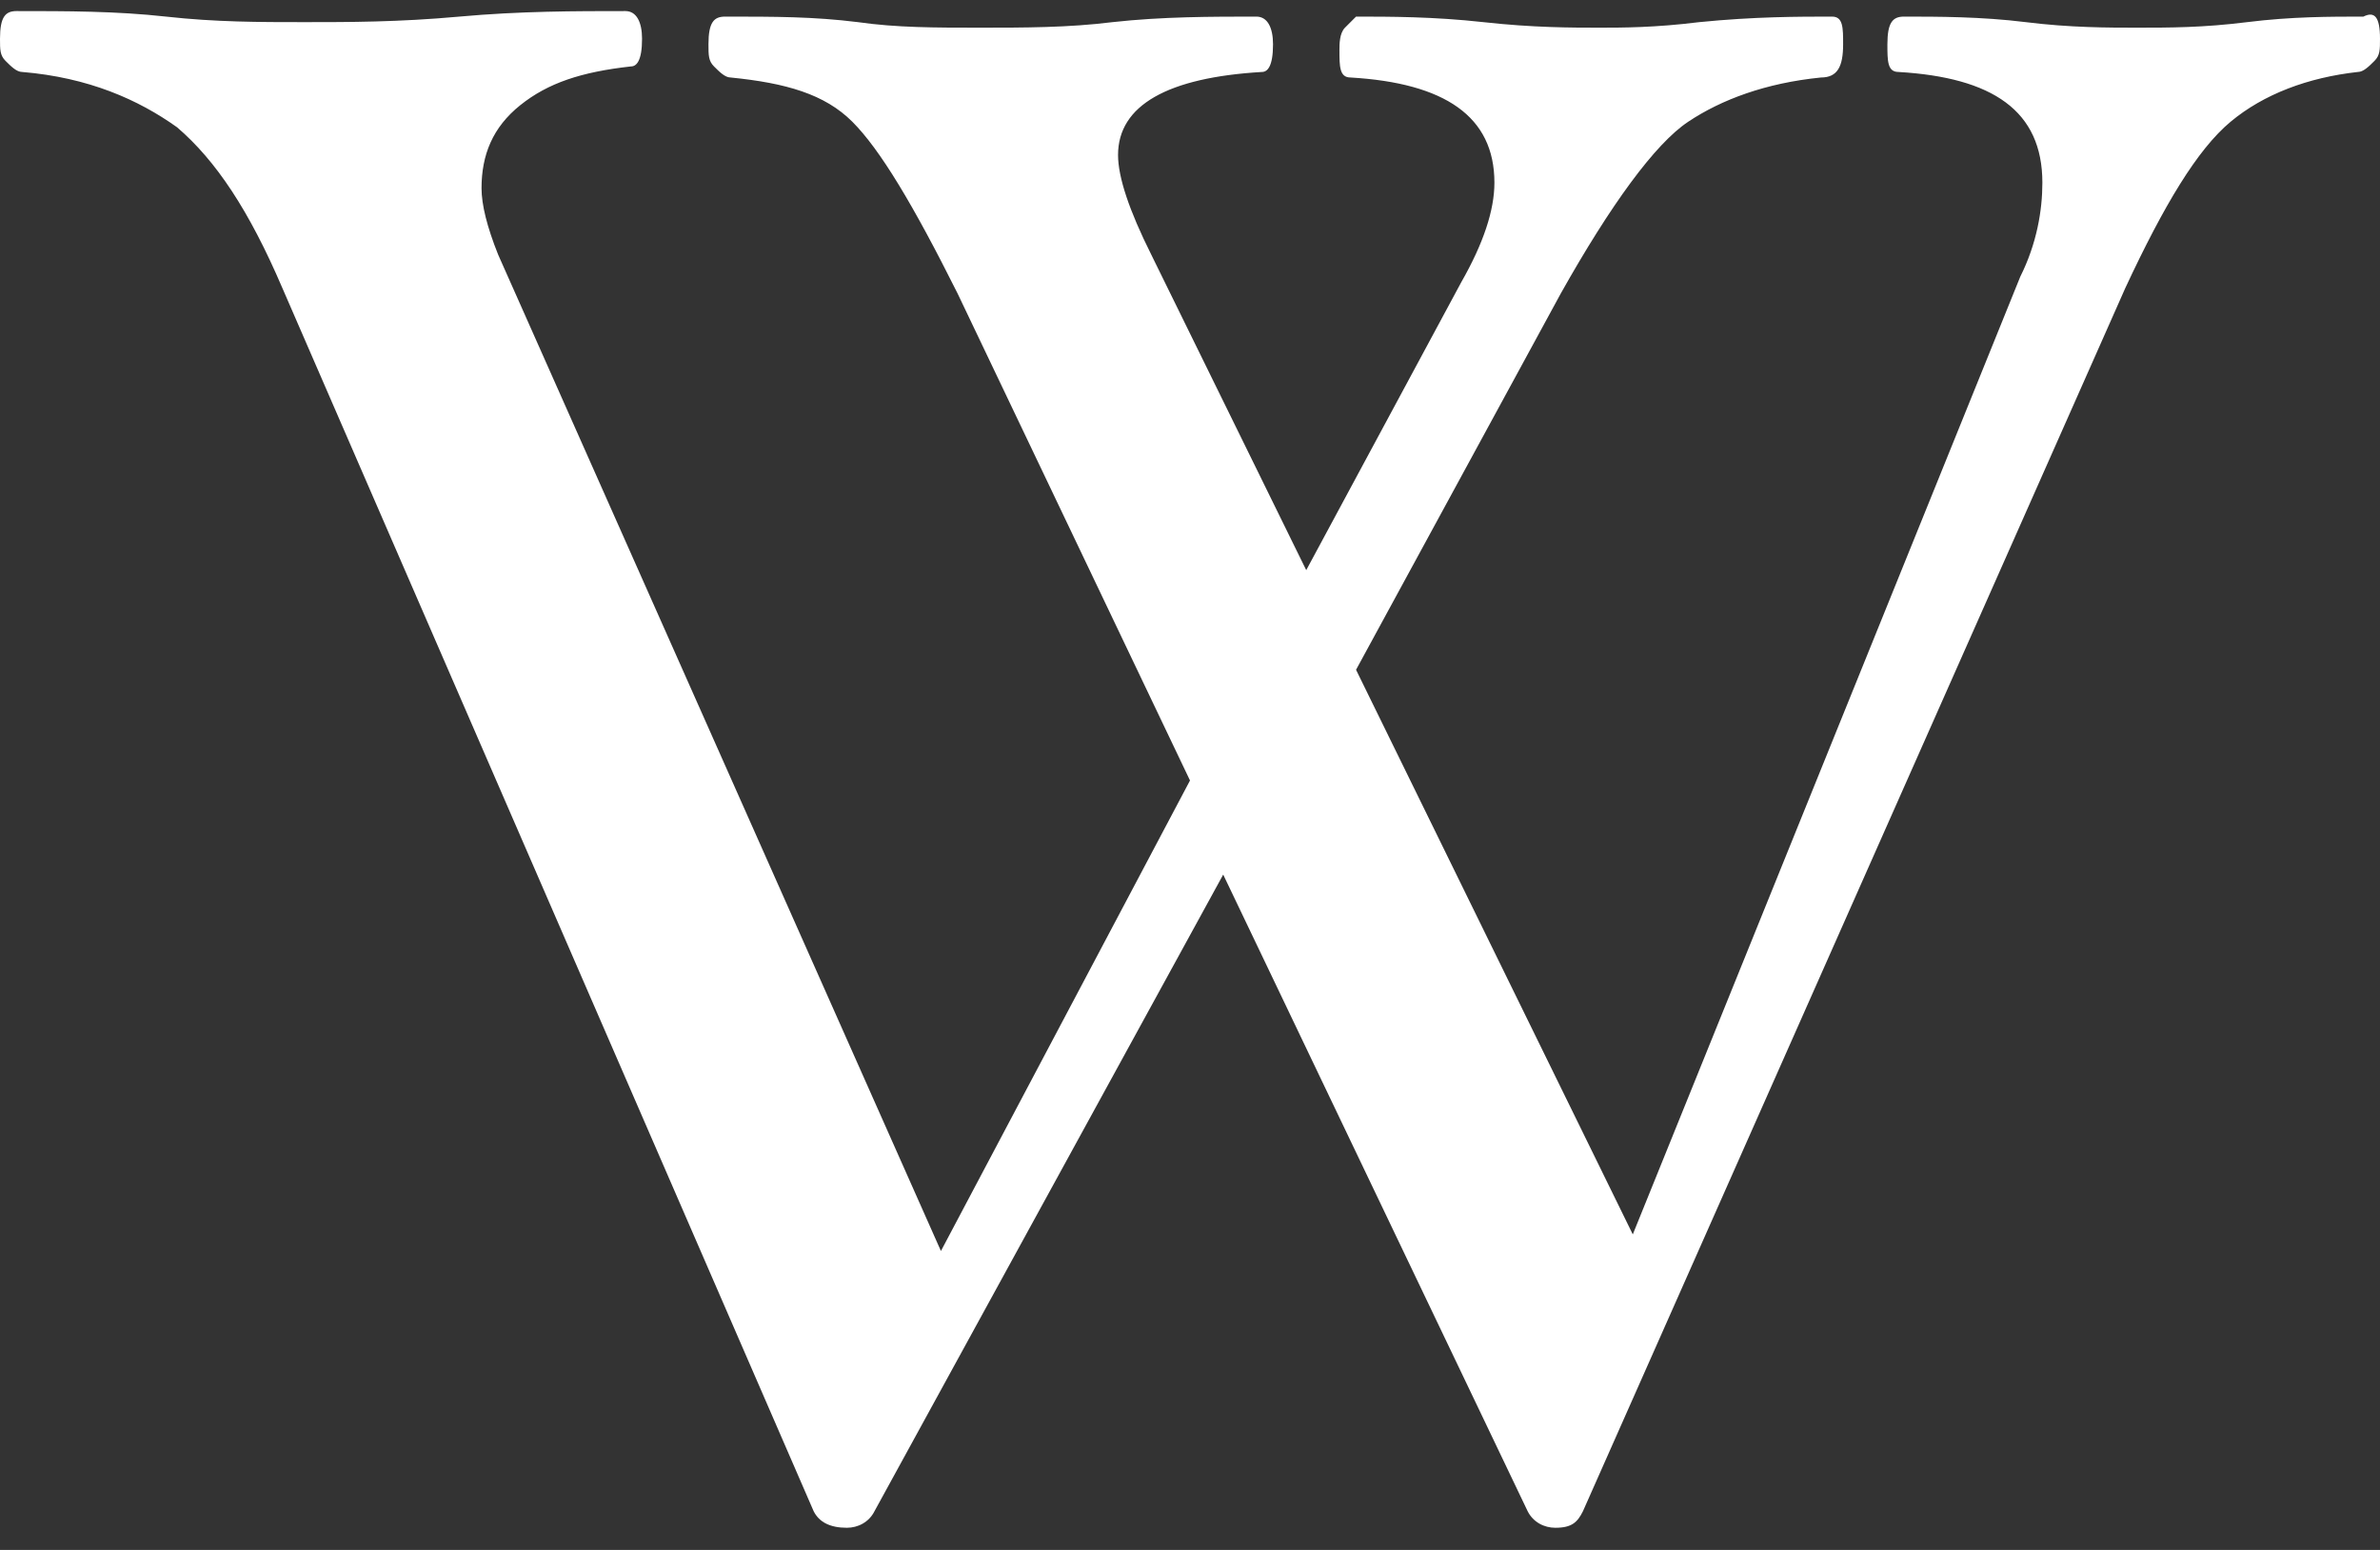 <svg width="43" height="28" viewBox="0 0 43 28" fill="none" xmlns="http://www.w3.org/2000/svg">
<rect x="0" y="0" width="43" height="28" fill="#333333" stroke="none"/>
<path d="M43 0.7C43 0.9 43 1 42.9 1.1C42.8 1.2 42.7 1.3 42.6 1.3C41.7 1.4 40.9 1.7 40.3 2.2C39.7 2.7 39.1 3.7 38.4 5.2L28.6 27.3C28.5 27.5 28.4 27.6 28.1 27.6C27.9 27.6 27.7 27.5 27.6 27.3L22.1 15.8L15.8 27.3C15.7 27.5 15.5 27.6 15.3 27.6C15 27.6 14.8 27.5 14.7 27.3L5.1 5.2C4.5 3.8 3.9 2.9 3.2 2.3C2.5 1.8 1.6 1.4 0.4 1.3C0.3 1.3 0.2 1.2 0.1 1.1C-1.52737e-06 1 0 0.9 0 0.7C0 0.3 0.1 0.2 0.3 0.2C1.2 0.2 2.1 0.2 3 0.3C3.9 0.4 4.7 0.4 5.5 0.4C6.3 0.4 7.2 0.4 8.3 0.3C9.4 0.2 10.4 0.2 11.3 0.2C11.5 0.2 11.6 0.4 11.6 0.7C11.6 1.1 11.5 1.2 11.4 1.2C10.5 1.3 9.9 1.5 9.4 1.9C8.9 2.3 8.7 2.8 8.7 3.4C8.7 3.7 8.8 4.1 9 4.6L17 22.6L21.5 14.1L17.3 5.3C16.5 3.7 15.9 2.7 15.4 2.2C14.9 1.7 14.2 1.5 13.2 1.4C13.1 1.4 13 1.3 12.9 1.2C12.8 1.1 12.8 1 12.8 0.8C12.8 0.4 12.9 0.3 13.1 0.3C14 0.3 14.7 0.3 15.5 0.4C16.2 0.5 16.9 0.5 17.7 0.5C18.5 0.5 19.3 0.5 20.1 0.4C21 0.3 21.9 0.3 22.7 0.3C22.9 0.3 23 0.5 23 0.8C23 1.2 22.9 1.3 22.8 1.3C21.1 1.4 20.2 1.9 20.2 2.8C20.2 3.2 20.4 3.8 20.8 4.6L23.6 10.3L26.4 5.1C26.8 4.4 27 3.8 27 3.3C27 2.1 26.1 1.5 24.4 1.4C24.2 1.4 24.2 1.2 24.2 0.9C24.2 0.8 24.2 0.6 24.3 0.5C24.4 0.4 24.5 0.3 24.5 0.3C25.1 0.3 25.9 0.3 26.8 0.4C27.7 0.5 28.4 0.5 28.9 0.5C29.3 0.5 29.9 0.5 30.7 0.4C31.7 0.3 32.5 0.3 33.1 0.3C33.3 0.3 33.3 0.5 33.3 0.8C33.3 1.2 33.2 1.4 32.9 1.4C31.9 1.5 31.1 1.8 30.5 2.2C29.9 2.6 29.1 3.7 28.2 5.3L24.5 12.1L29.5 22.3L36.5 5C36.8 4.4 36.9 3.8 36.9 3.3C36.9 2 36 1.4 34.3 1.3C34.1 1.3 34.1 1.1 34.1 0.8C34.1 0.4 34.2 0.3 34.4 0.3C35 0.3 35.8 0.3 36.6 0.4C37.4 0.5 38.1 0.5 38.6 0.5C39.2 0.5 39.8 0.5 40.6 0.4C41.4 0.3 42.1 0.3 42.7 0.3C42.9 0.2 43 0.3 43 0.7Z" fill="white"/>
</svg>
